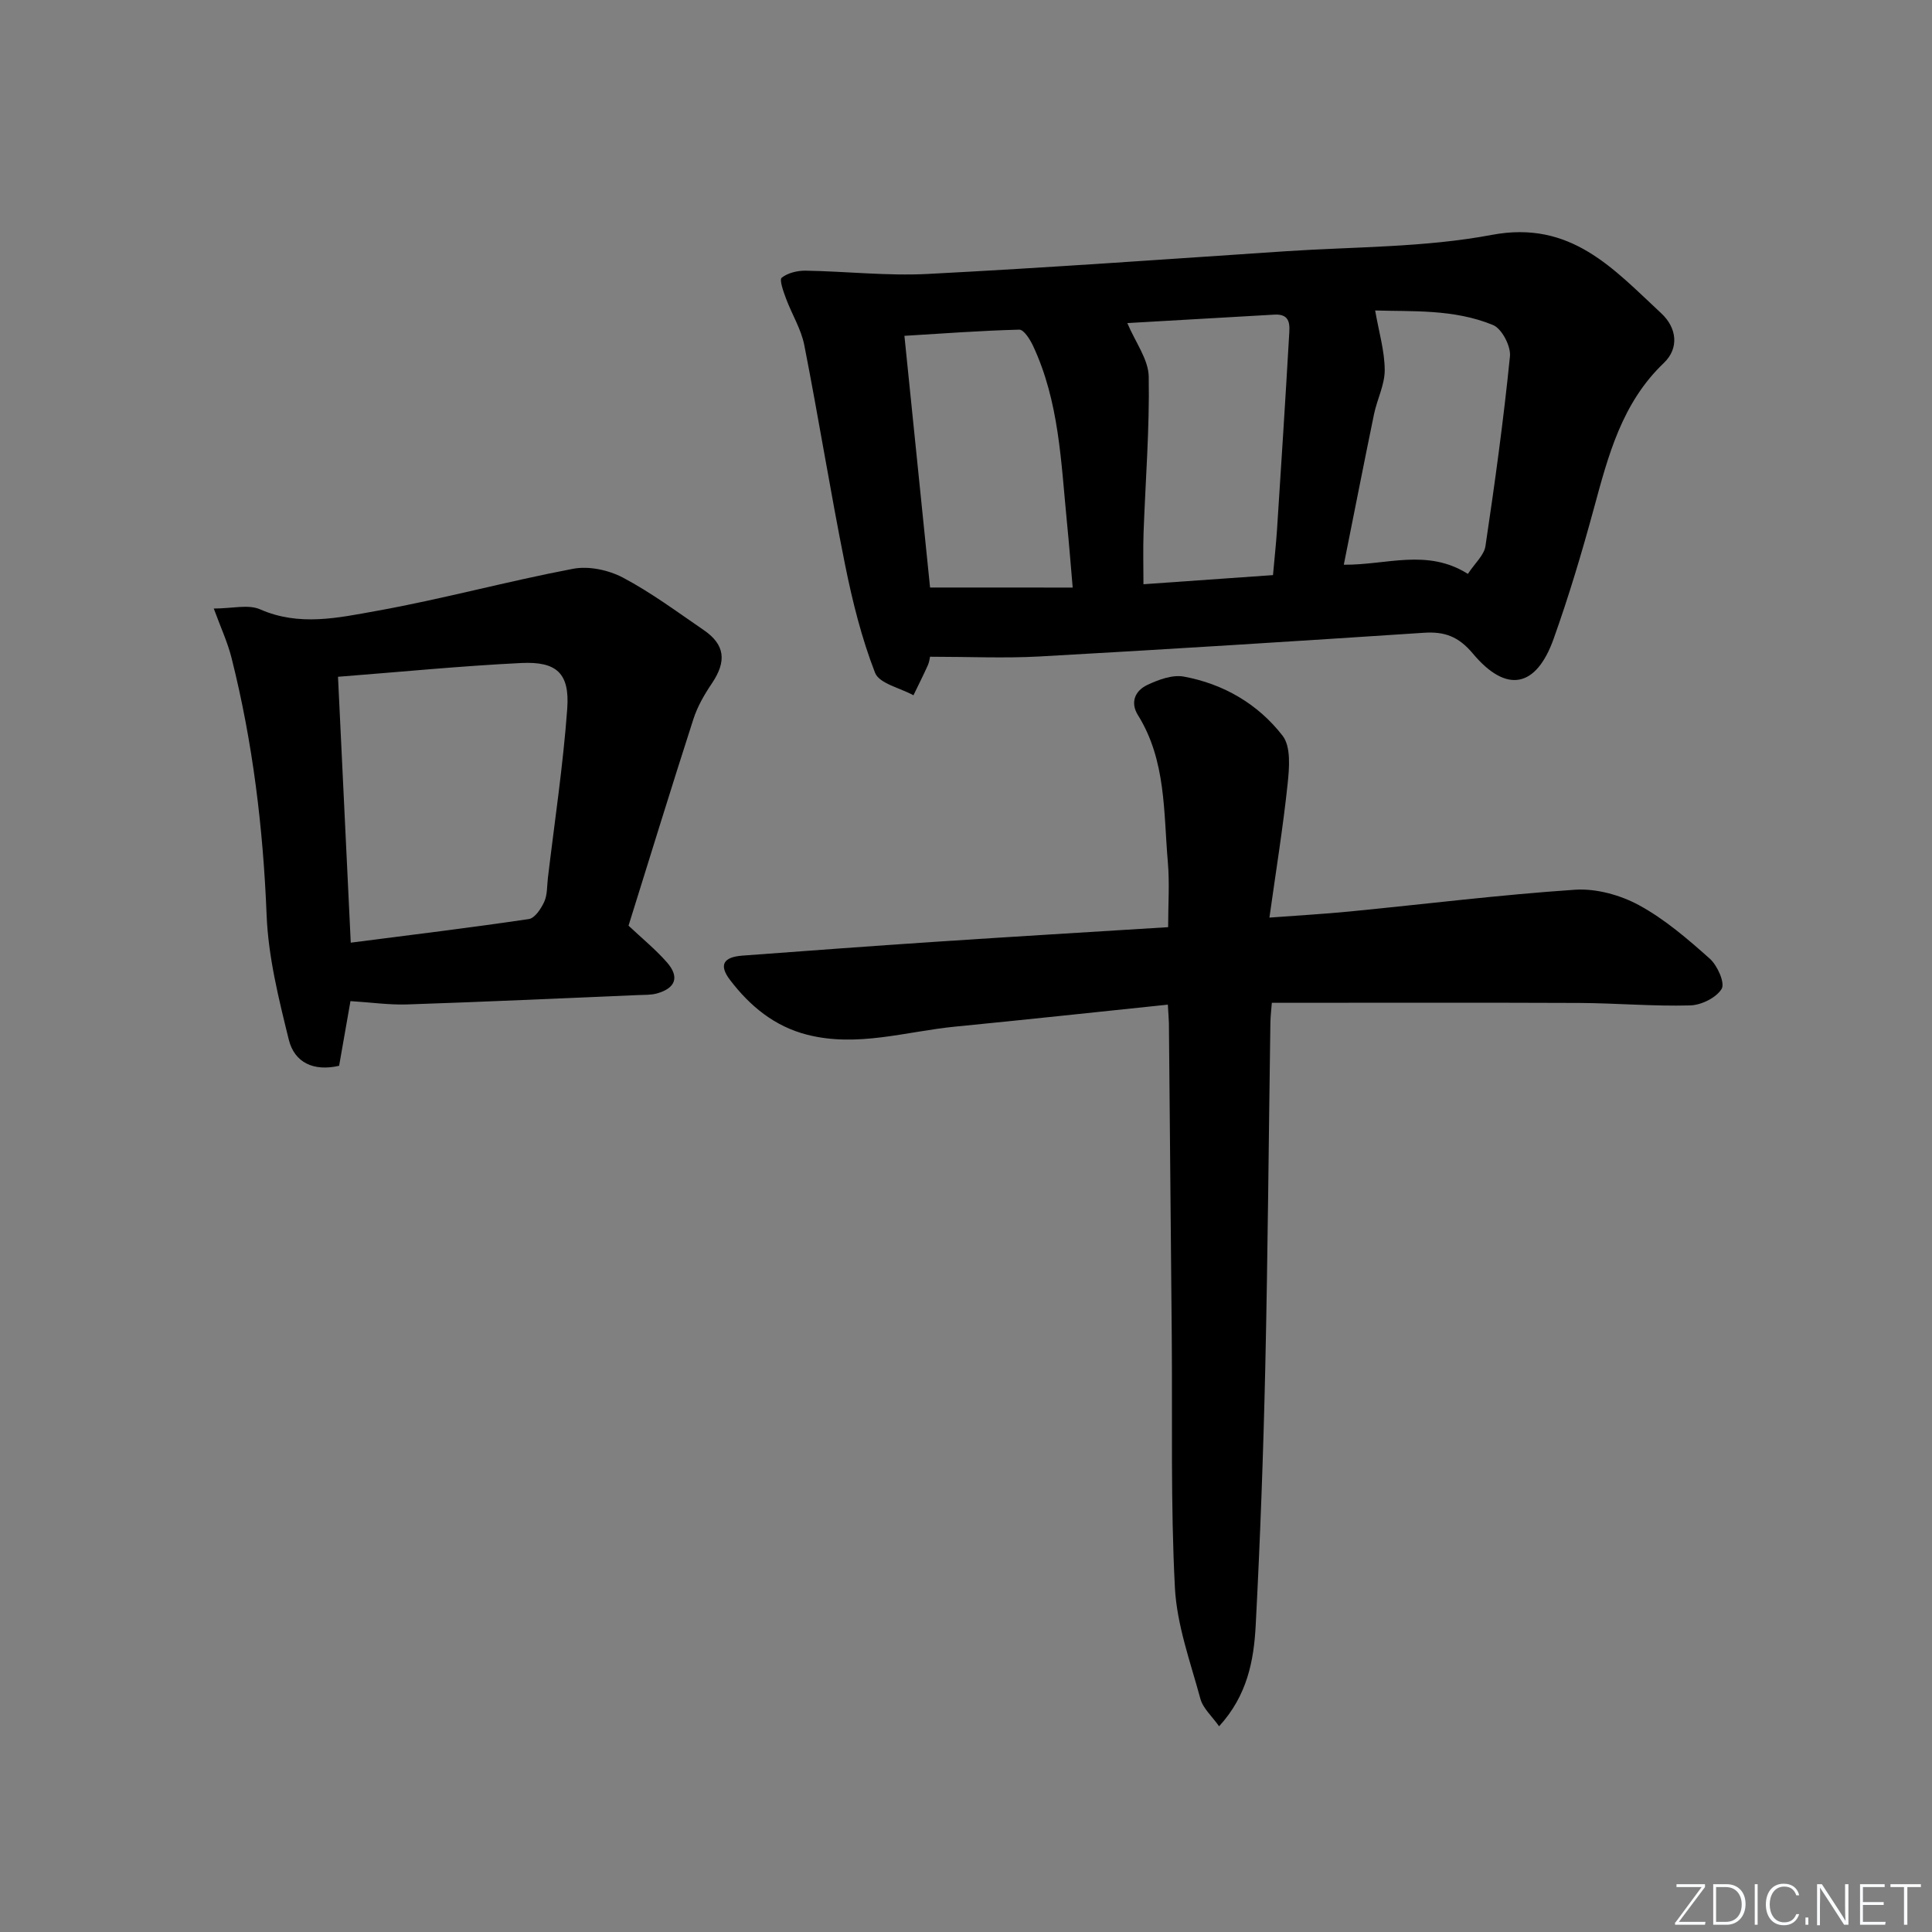 <svg enable-background="new 0 0 400 400" viewBox="0 0 400 400" xmlns="http://www.w3.org/2000/svg"><rect x="0" y="0" width="400" height="400" fill="#808080" stroke="none"/><g fill="#fafbfc"><path d="m346.9 398 5.4-7.3h-5.2v-.6h5.9v.6l-5.4 7.2h5.5l-.1.6h-6.2v-.5z"/><path d="m354.7 390.1h2.8c2.3 0 3.9 1.6 3.9 4.1s-1.6 4.3-3.9 4.3h-2.8zm.6 7.8h2c2.2 0 3.3-1.6 3.3-3.6 0-1.8-1-3.6-3.3-3.6h-2z"/><path d="m363.9 390.1v8.4h-.6v-8.4z"/><path d="m372.5 396.3c-.4 1.3-1.4 2.3-3.2 2.3-2.4 0-3.7-1.9-3.7-4.3 0-2.3 1.2-4.3 3.7-4.3 1.8 0 2.9 1 3.2 2.4h-.6c-.4-1.1-1.1-1.8-2.5-1.8-2.1 0-3 1.9-3 3.7s.9 3.7 3 3.7c1.4 0 2.1-.7 2.5-1.7z"/><path d="m373.8 398.5v-1.5h.6v1.5z"/><path d="m376.2 398.5v-8.4h1c1.3 2 4.4 6.7 4.9 7.6-.1-1.2-.1-2.4-.1-3.8v-3.8h.7v8.4h-.9c-1.2-1.9-4.4-6.8-5-7.7.1 1.1 0 2.3 0 3.9v3.9h-.6z"/><path d="m390 394.4h-4.3v3.5h4.7l-.1.6h-5.2v-8.4h5.1v.6h-4.5v3.1h4.3z"/><path d="m394.2 390.7h-2.8v-.6h6.3v.6h-2.8v7.8h-.7z"/></g><path d="m192.55 135.97c-.04.18-.12 1.01-.44 1.74-.94 2.1-1.99 4.16-2.99 6.24-2.75-1.52-7.08-2.42-7.95-4.66-2.79-7.19-4.68-14.79-6.21-22.38-3.04-15.11-5.47-30.34-8.44-45.46-.66-3.34-2.59-6.41-3.79-9.66-.53-1.42-1.41-3.87-.89-4.29 1.26-1 3.26-1.48 4.95-1.46 8.42.14 16.86 1.11 25.24.68 24.72-1.28 49.42-3.05 74.13-4.7 14.26-.95 28.76-.76 42.71-3.39 16.39-3.09 25.21 7.08 35.08 16.24 3.23 3 3.73 7.22.54 10.27-8.7 8.29-11.51 19.15-14.49 30.11-2.48 9.11-5.18 18.18-8.36 27.07-3.62 10.09-9.77 11.27-16.7 2.99-2.98-3.55-5.86-4.59-10.16-4.3-26.54 1.75-53.09 3.43-79.65 4.91-7.23.39-14.51.05-22.58.05zm71.01-16.9c.32-3.62.63-6.41.82-9.21.87-13.43 1.74-26.86 2.51-40.3.12-2.05.47-4.63-3.04-4.42-10.34.61-20.68 1.19-30.45 1.75 1.67 3.98 4.37 7.51 4.43 11.09.19 10.78-.68 21.58-1.07 32.38-.12 3.41-.02 6.82-.02 10.6 9.02-.63 17.78-1.25 26.82-1.89zm-41.47 2.58c-.42-4.8-.76-9.21-1.2-13.62-1.22-12.37-1.6-24.9-7.02-36.45-.62-1.32-1.9-3.35-2.84-3.33-7.87.2-15.72.79-23.78 1.28 1.82 17.84 3.56 34.94 5.31 52.11 9.78.01 19.35.01 29.53.01zm81.82-2.83c1.45-2.22 3.36-3.87 3.64-5.77 1.95-13.06 3.75-26.14 5.07-39.28.21-2.09-1.68-5.72-3.49-6.47-8.15-3.37-16.87-2.77-24.42-3.02.79 4.53 1.97 8.44 1.98 12.34.01 3.03-1.57 6.04-2.21 9.11-2.12 10.27-4.13 20.56-6.26 31.19 8.88.08 17.26-3.42 25.69 1.9z" fill="#010000"/><path d="m241.79 208c-15 1.56-29.51 3.13-44.03 4.55-10.18 1-20.24 4.33-30.64 1.68-6.79-1.73-11.85-5.94-15.96-11.32-2.37-3.1-1.43-4.76 2.55-5.06 13.25-.98 26.5-1.97 39.76-2.85 15.92-1.06 31.85-2.01 48.38-3.04 0-4.63.32-9.08-.06-13.47-.9-10.35-.34-21.03-6.18-30.41-1.69-2.71-.56-5.09 1.93-6.27 2.31-1.09 5.19-2.16 7.54-1.73 8.24 1.51 15.4 5.69 20.47 12.25 1.75 2.26 1.39 6.64 1.04 9.95-.95 9.02-2.41 17.99-3.77 27.7 6.17-.46 11.43-.76 16.66-1.27 15.54-1.52 31.04-3.45 46.61-4.5 4.37-.29 9.36 1.09 13.25 3.2 5.33 2.9 10.08 7 14.65 11.07 1.58 1.4 3.19 5.03 2.46 6.25-1.11 1.84-4.22 3.37-6.52 3.43-7.64.21-15.29-.47-22.94-.51-21.11-.09-42.22-.03-63.67-.03-.09 1.22-.27 2.67-.3 4.12-.35 23.8-.53 47.61-1.06 71.41-.4 17.79-1.05 35.58-1.98 53.34-.38 7.28-1.73 14.53-7.58 20.92-1.46-2.08-3.33-3.7-3.87-5.69-2.07-7.62-4.88-15.29-5.28-23.05-.9-17.28-.5-34.64-.65-51.96-.19-21.64-.39-43.28-.59-64.92-.03-.95-.12-1.93-.22-3.79z" fill="#010000"/><path d="m72.56 207.27c-.85 4.87-1.6 9.1-2.35 13.39-5.29 1.22-9.25-.67-10.42-5.41-2.09-8.48-4.25-17.14-4.59-25.8-.72-18.03-2.86-35.76-7.26-53.23-.82-3.26-2.27-6.37-3.68-10.23 3.81 0 7.14-.91 9.6.17 8.08 3.56 16.15 1.75 24 .34 13.68-2.45 27.14-6.15 40.8-8.74 3.25-.62 7.34.26 10.32 1.83 5.85 3.1 11.23 7.1 16.72 10.86 4.43 3.03 4.77 6.47 1.68 11.05-1.55 2.29-2.99 4.79-3.83 7.41-4.58 14.2-8.96 28.46-13.42 42.74 2.72 2.56 5.55 4.87 7.93 7.57 2.67 3.03 1.85 5.36-2.04 6.46-1.25.35-2.62.28-3.94.34-15.95.67-31.89 1.41-47.84 1.94-3.77.11-7.56-.44-11.68-.69zm.06-12.1c12.57-1.62 24.74-3.09 36.87-4.89 1.24-.18 2.54-2.15 3.19-3.58.66-1.45.56-3.24.75-4.89 1.39-11.69 3.16-23.35 4.01-35.08.53-7.31-2.16-9.82-9.52-9.46-12.54.61-25.05 1.85-37.94 2.85.89 18.41 1.74 36.29 2.64 55.05z" fill="#010000"/></svg>